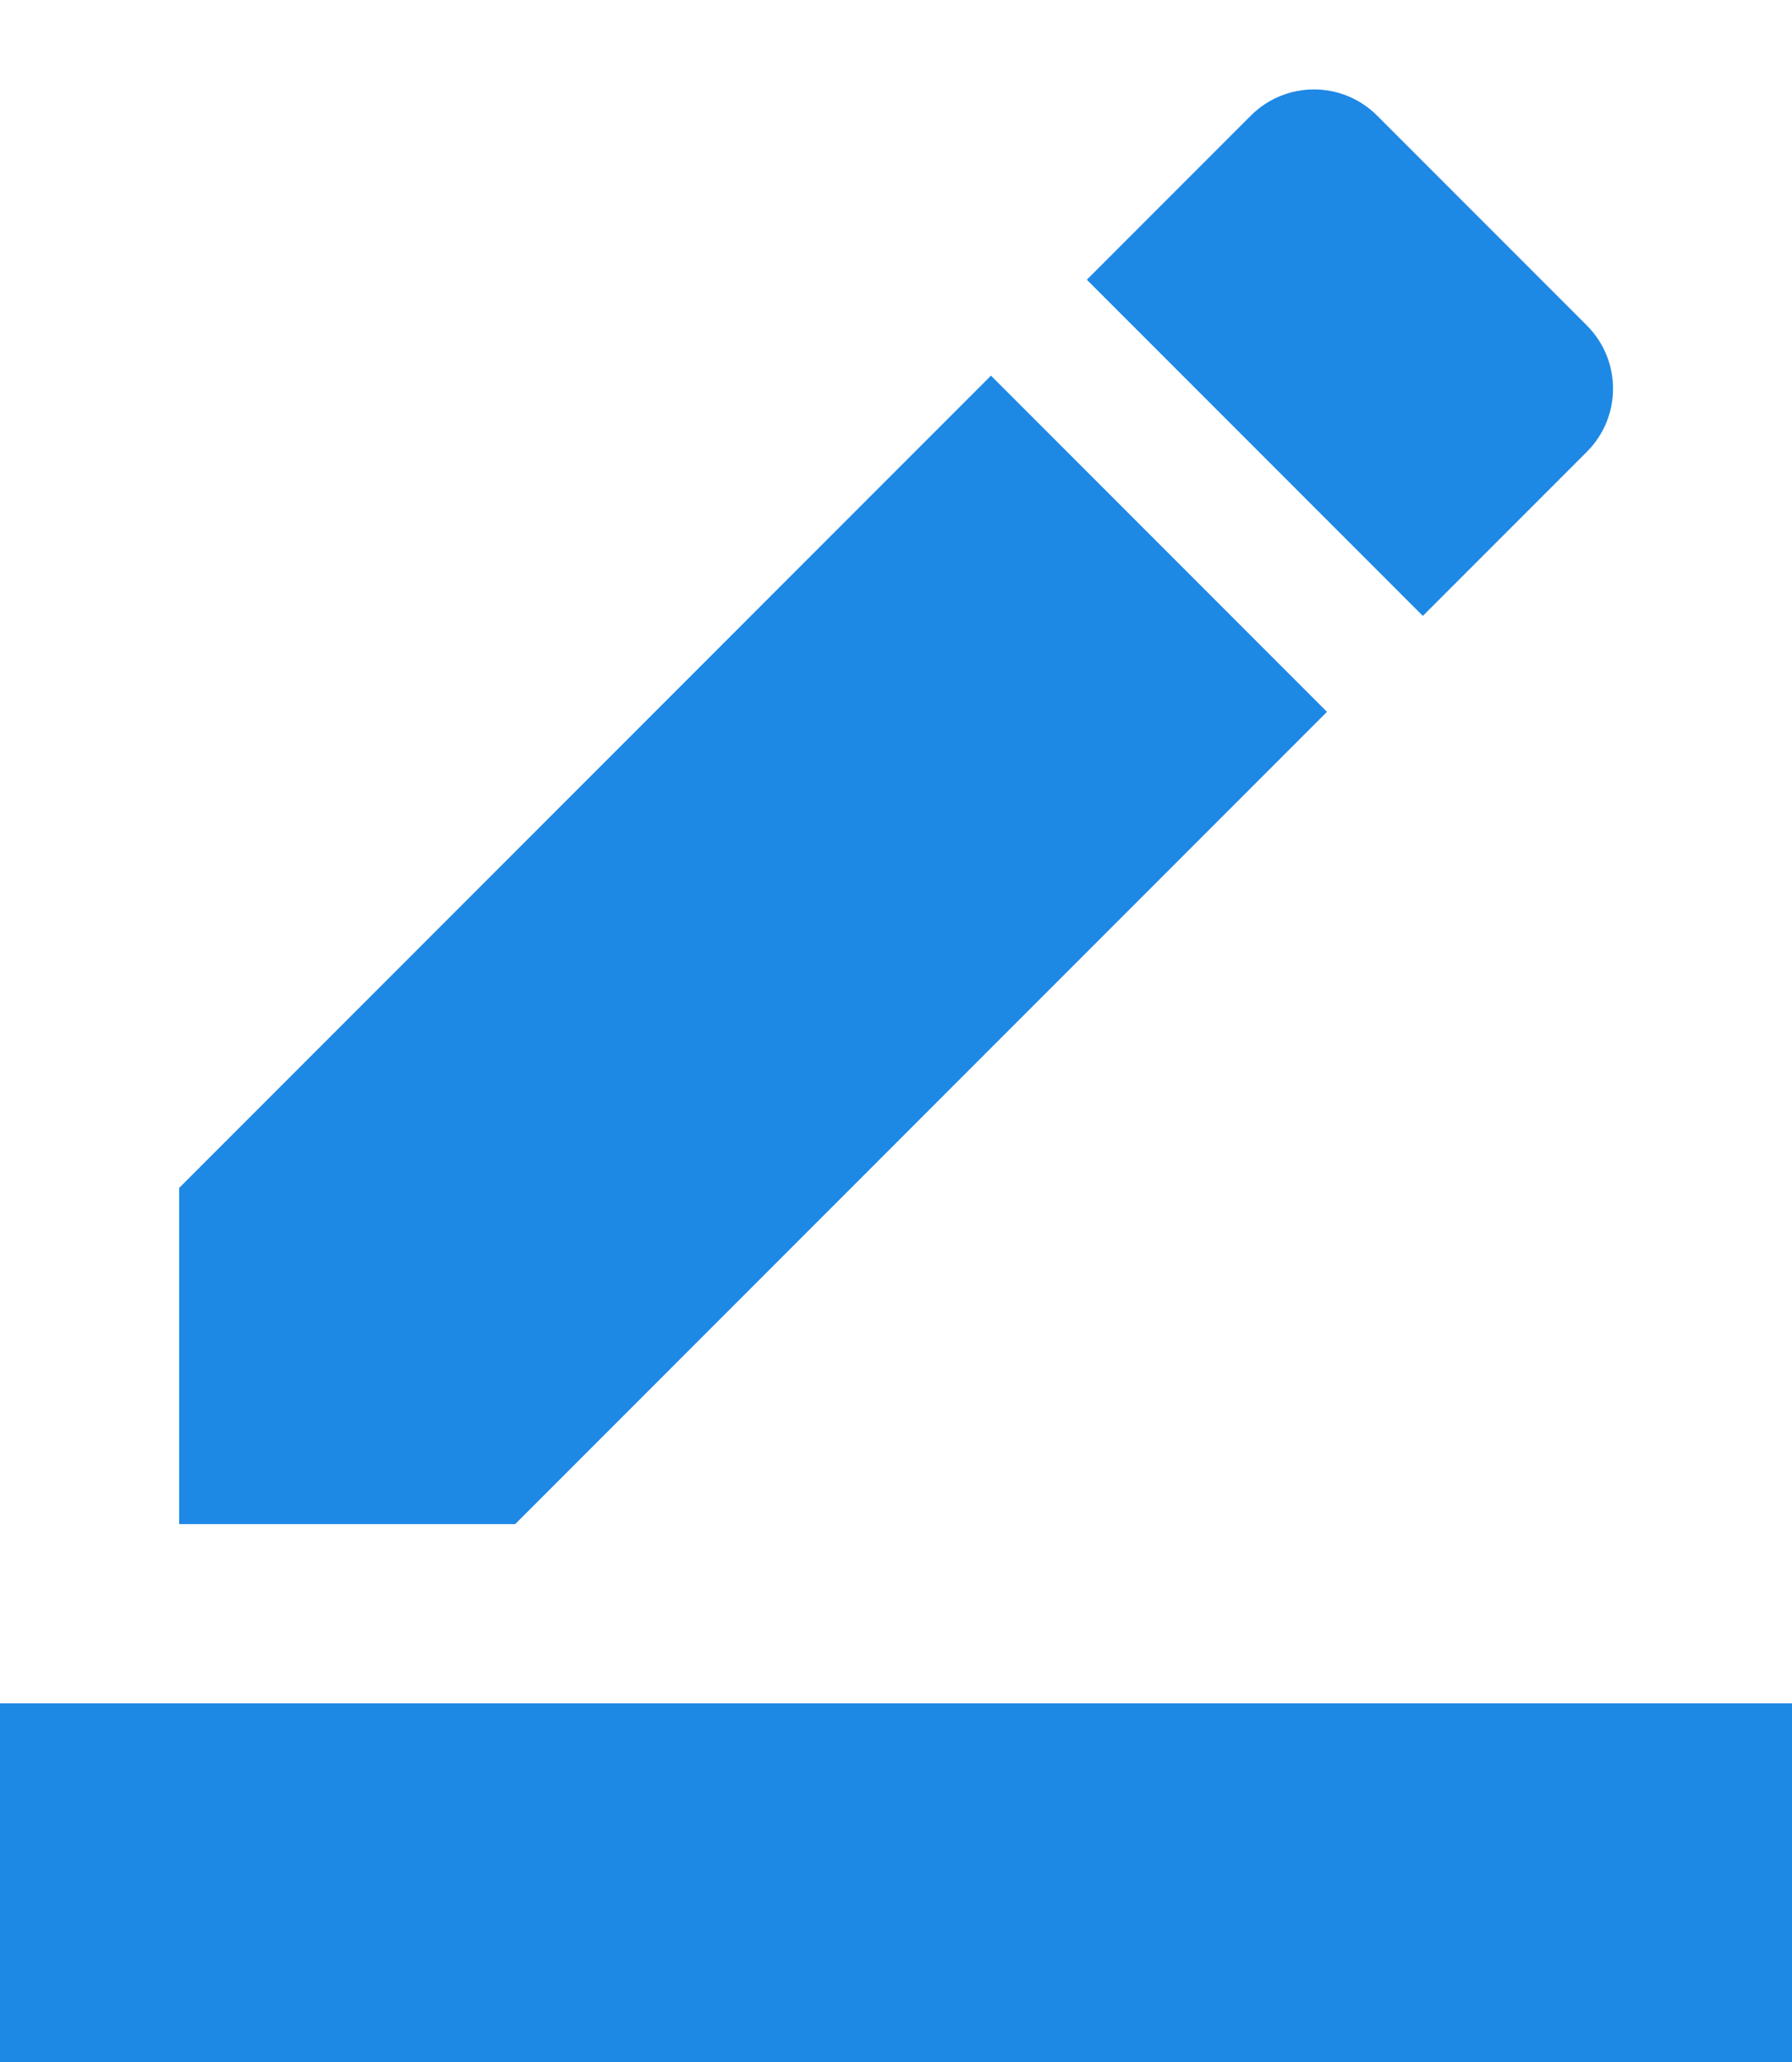 <svg width="20" height="23" viewBox="0 0 20 23" fill="none" xmlns="http://www.w3.org/2000/svg">
<path d="M20 23H0V19H20V23ZM11.06 4.19L14.81 7.94L5.75 17H2V13.25L11.06 4.19ZM15.88 6.87L12.13 3.12L13.96 1.29C14.35 0.9 14.98 0.9 15.37 1.29L17.71 3.63C18.1 4.02 18.1 4.65 17.71 5.04L15.88 6.87Z" fill="#1E88E5"/>
</svg>
